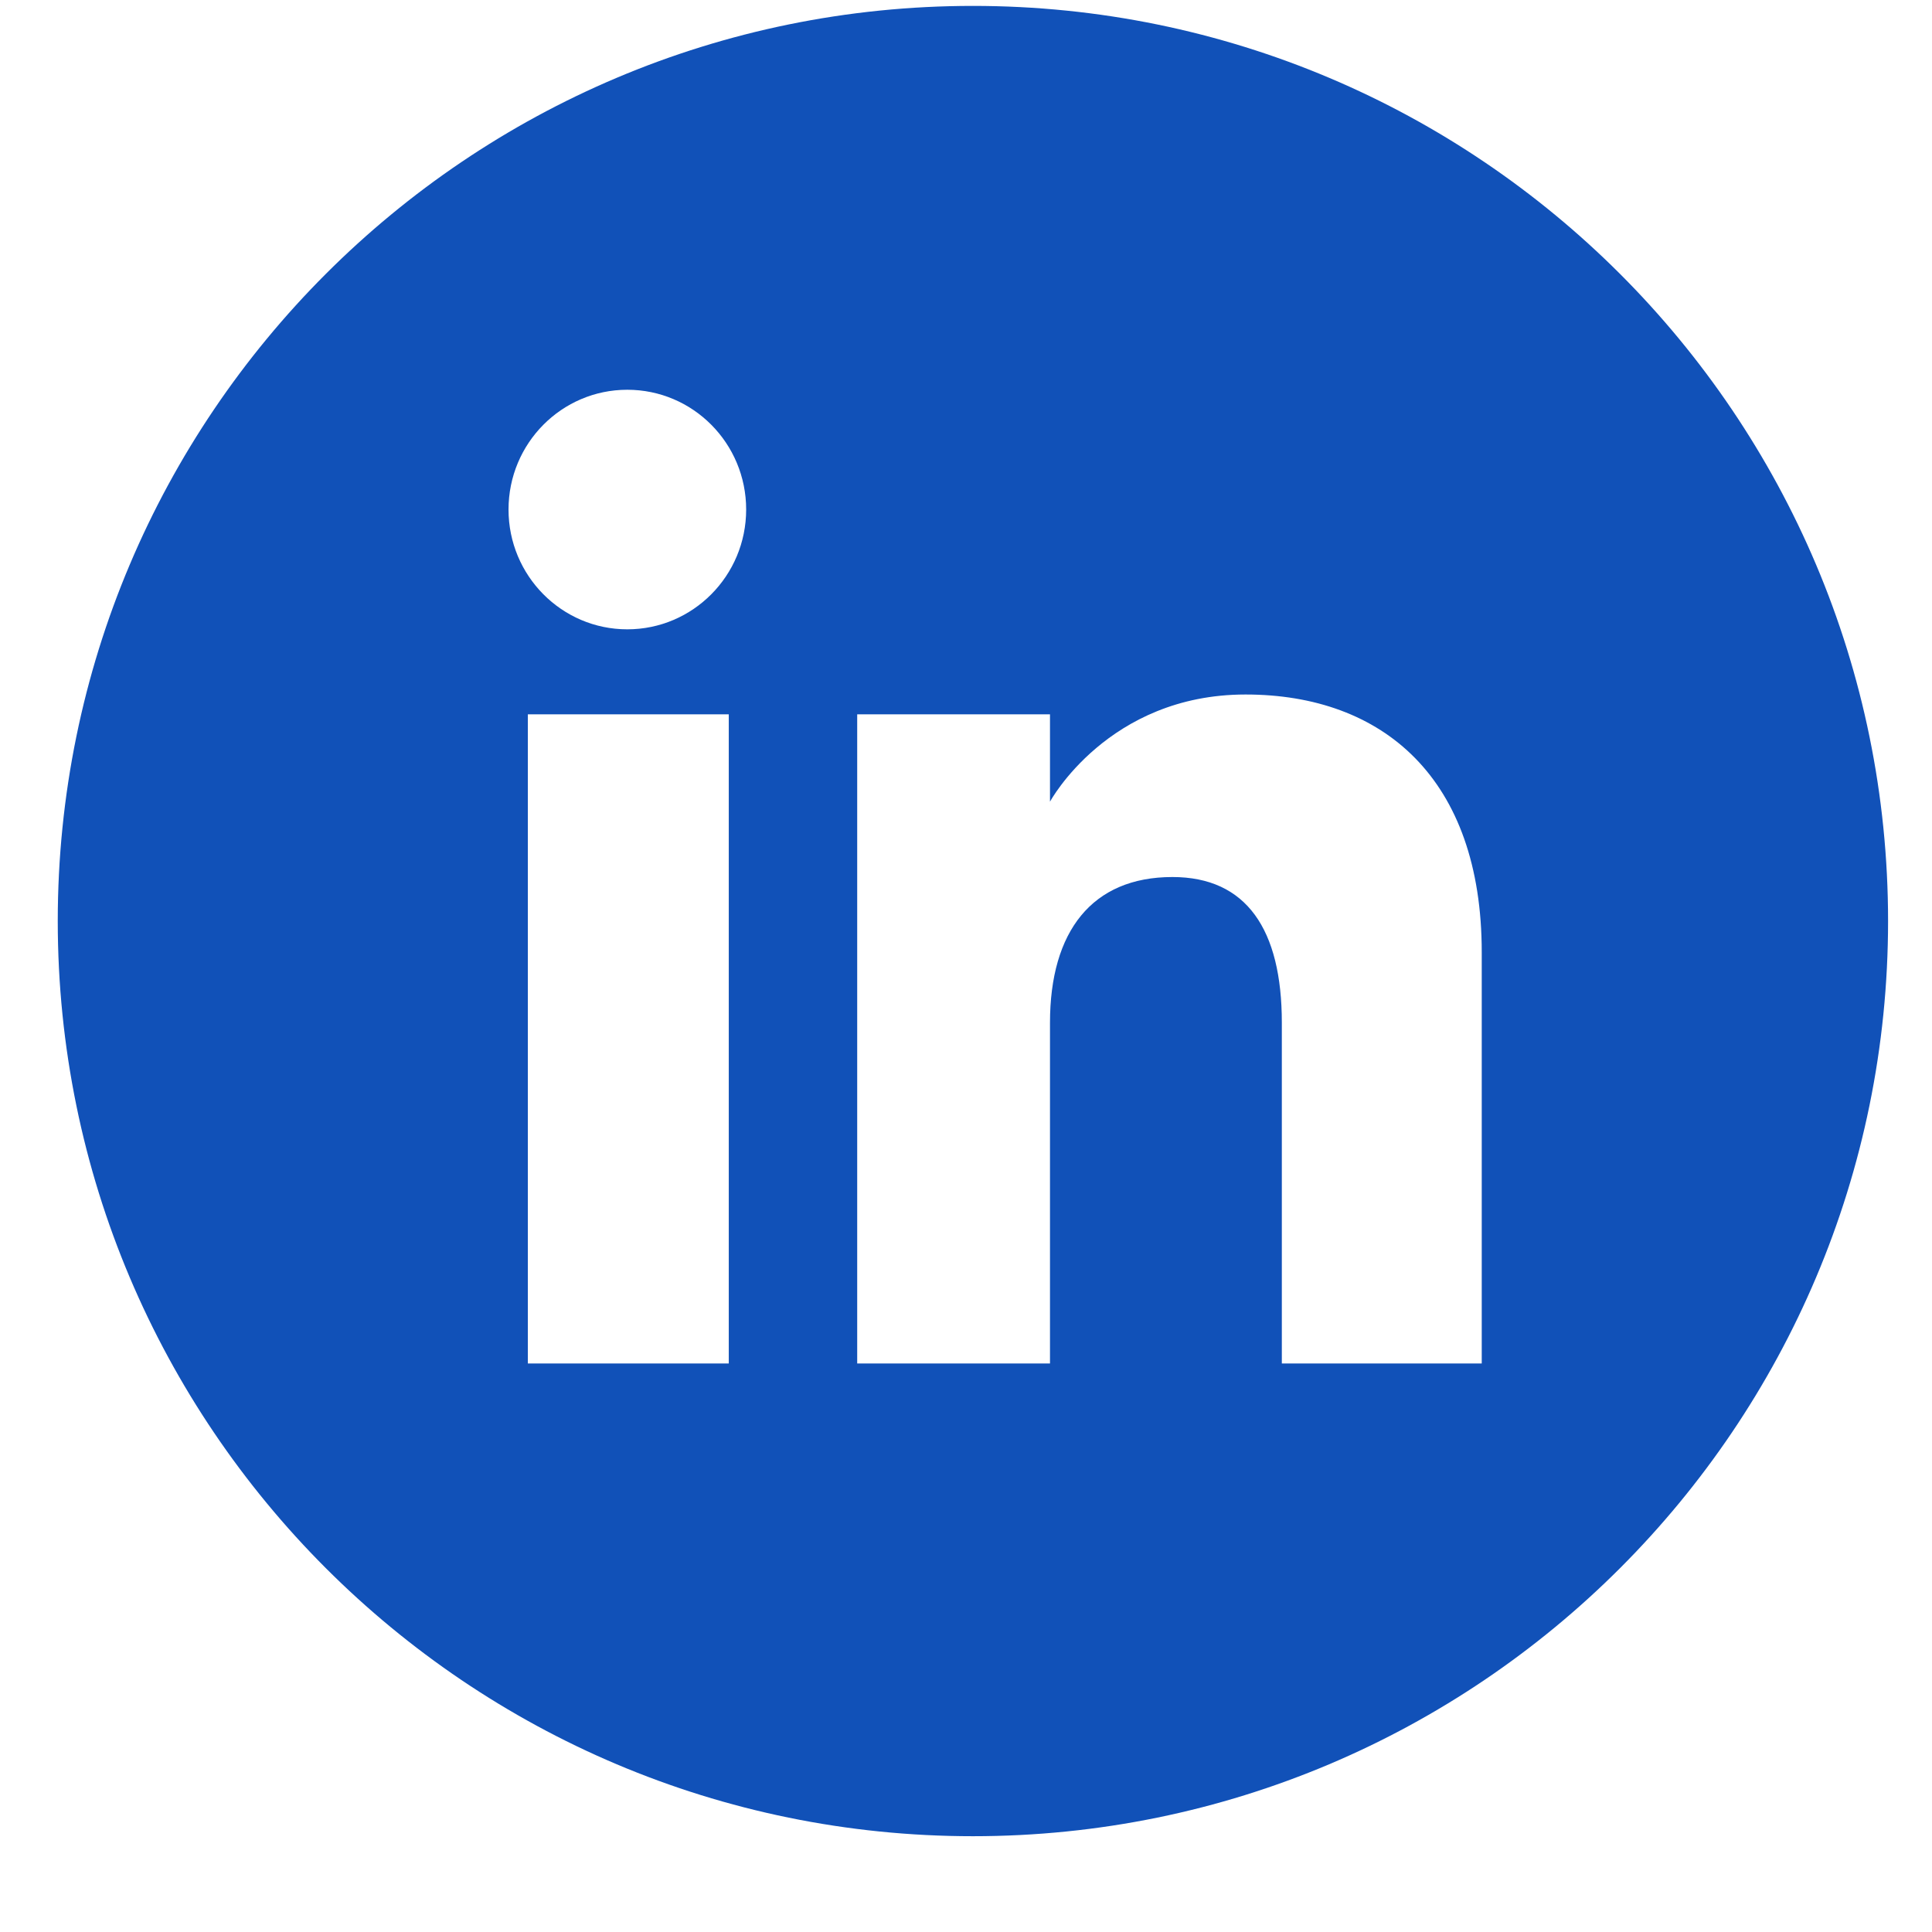 <svg width="19" height="19" viewBox="0 0 19 19" fill="none" xmlns="http://www.w3.org/2000/svg">
<g clip-path="url(#clip0_862_12436)">
<path d="M9.568 0.058C4.598 0.058 0.568 4.087 0.568 9.058C0.568 14.028 4.598 18.058 9.568 18.058C14.539 18.058 18.568 14.028 18.568 9.058C18.568 4.087 14.539 0.058 9.568 0.058ZM7.167 13.409H5.191V7.025H7.167V13.409ZM6.169 6.189C5.524 6.189 5.001 5.661 5.001 5.011C5.001 4.36 5.524 3.833 6.169 3.833C6.815 3.833 7.338 4.36 7.338 5.011C7.338 5.661 6.815 6.189 6.169 6.189ZM14.572 13.409H12.606V10.058C12.606 9.139 12.257 8.625 11.53 8.625C10.739 8.625 10.326 9.16 10.326 10.058V13.409H8.43V7.025H10.326V7.884C10.326 7.884 10.896 6.83 12.249 6.83C13.603 6.83 14.572 7.657 14.572 9.366L14.572 13.409Z" fill="#1151B8"/>
</g>
<defs>
<clipPath id="clip0_862_12436">
<rect width="18" height="18" fill="white" transform="translate(0.568 0.058)"/>
</clipPath>
</defs>
</svg>
